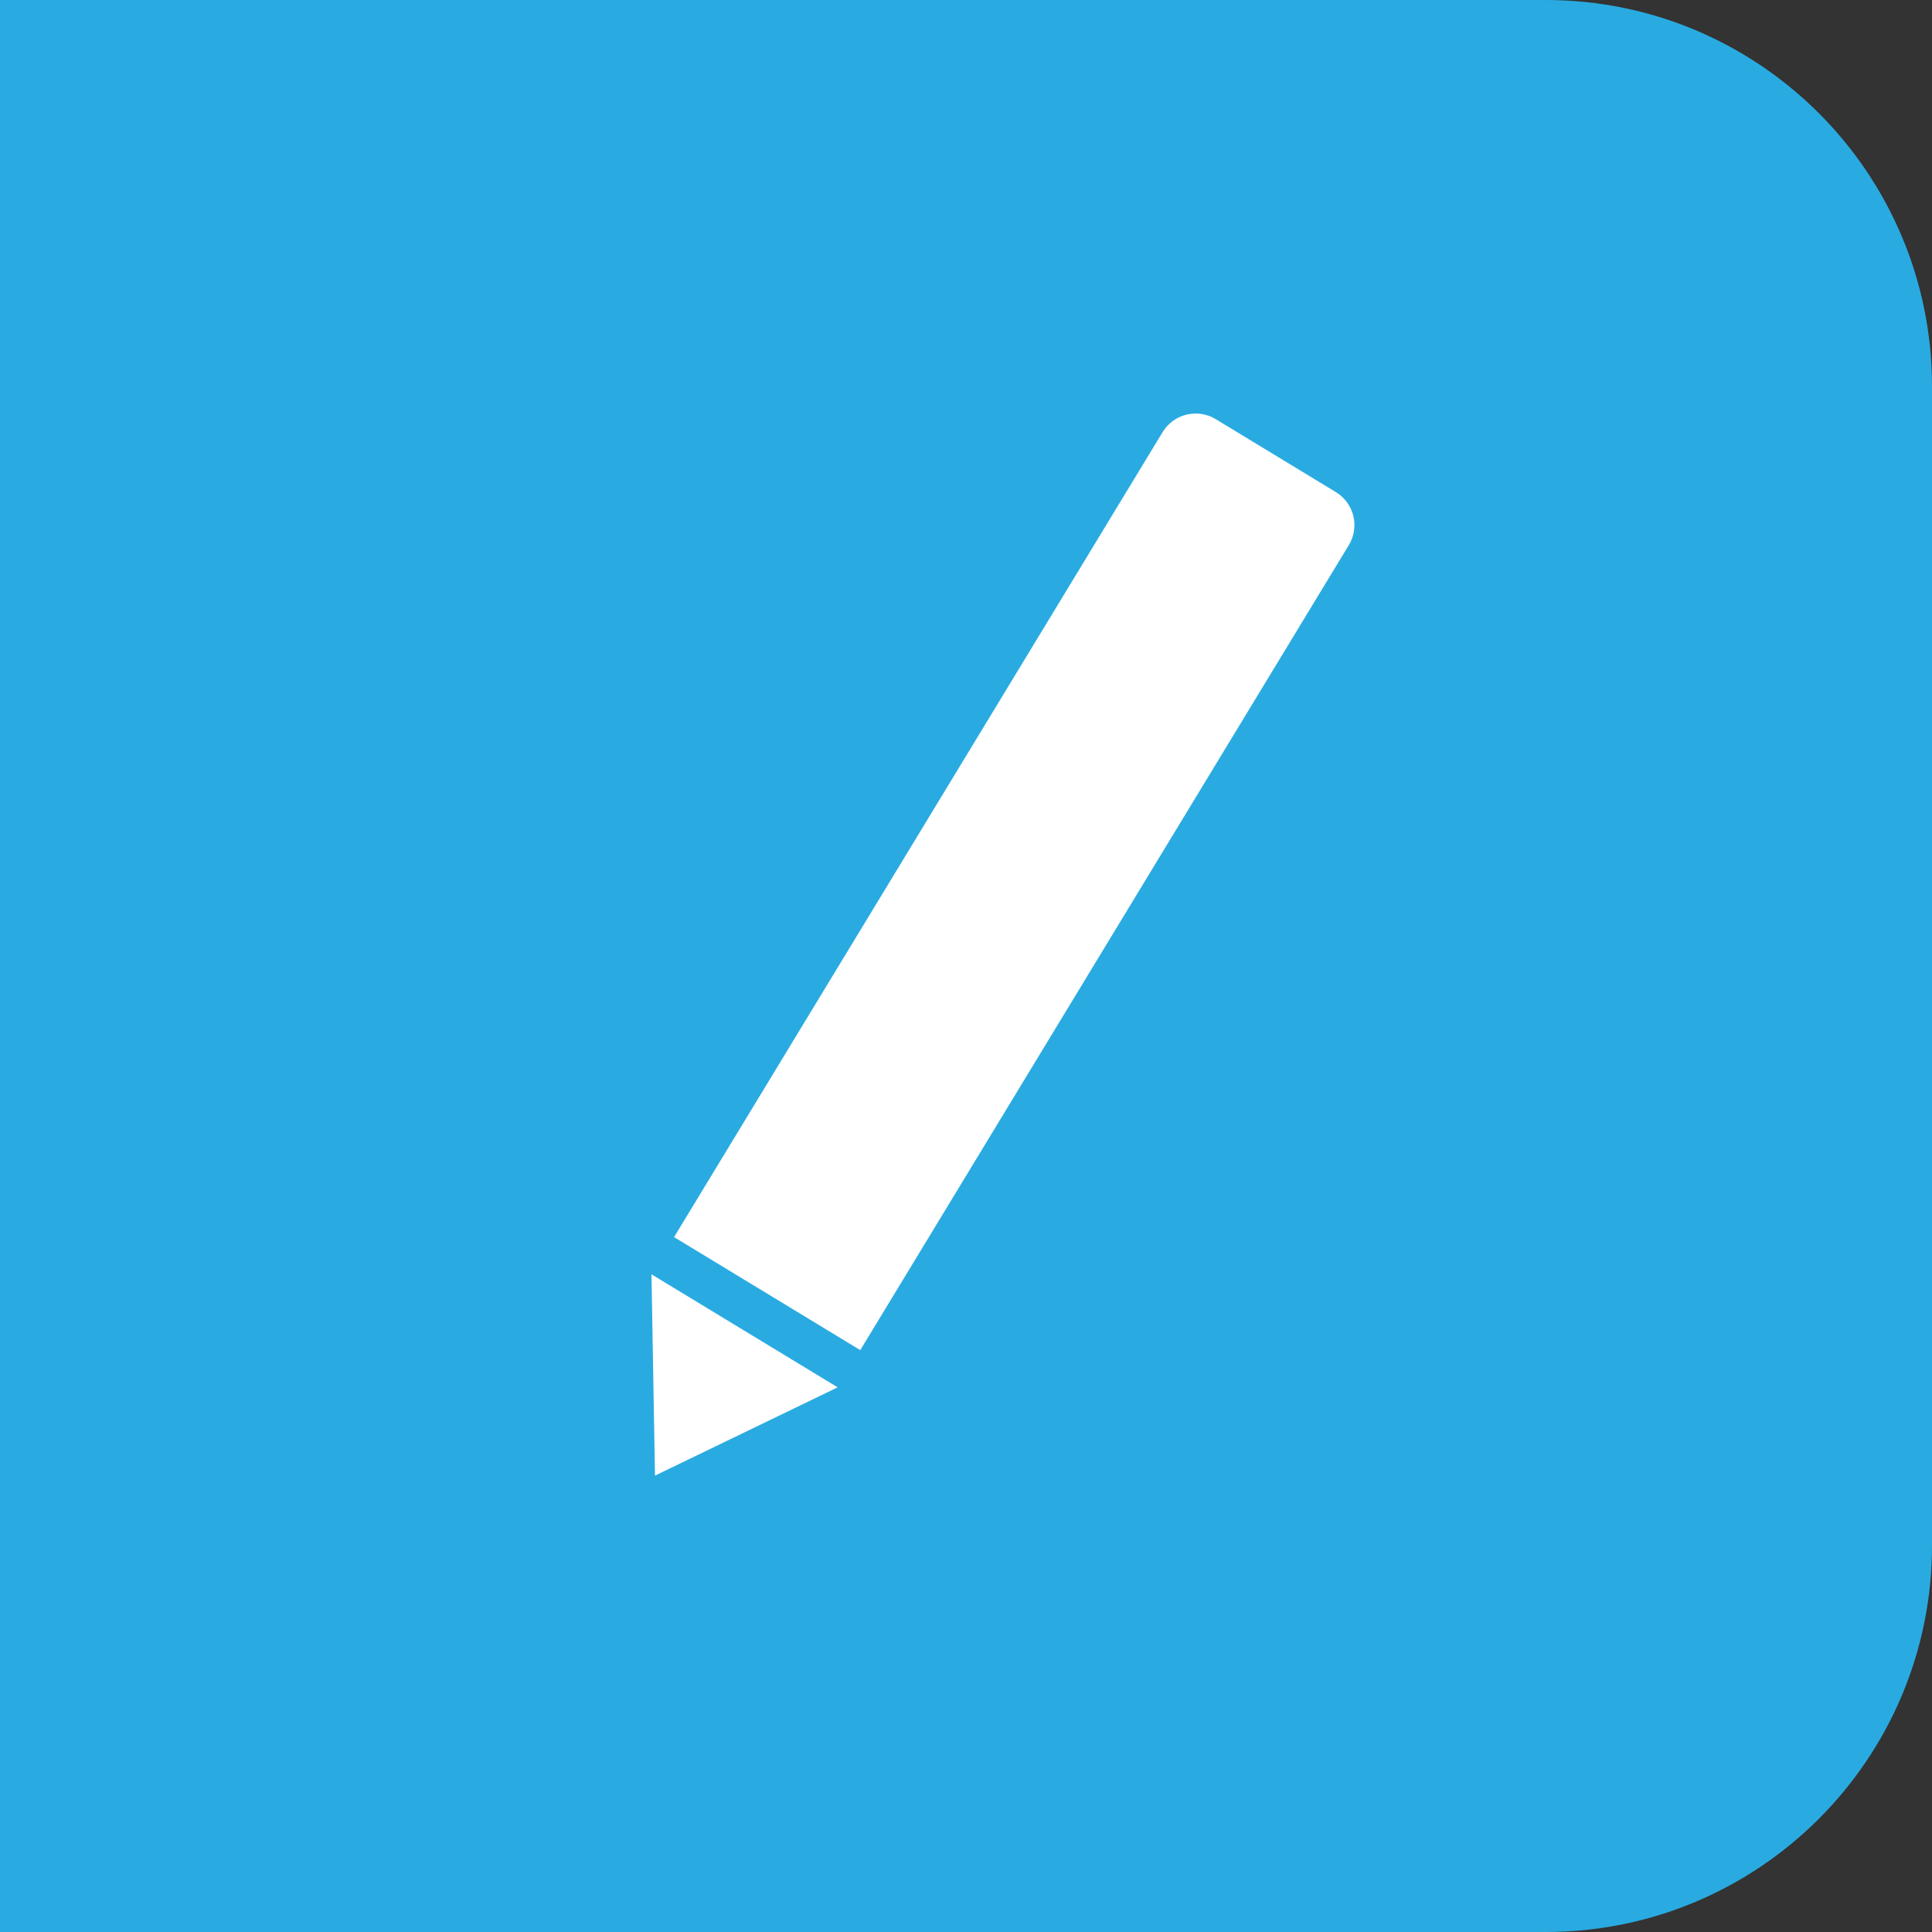 <svg width="50" height="50" viewBox="0 0 50 50" fill="none" xmlns="http://www.w3.org/2000/svg">
<rect x="0" y="0" width="50" height="50" fill="#333333" stroke="none"/>
<path d="M0 0H40C45.523 0 50 4.477 50 10V40C50 45.523 45.523 50 40 50H0V0Z" fill="#29ABE2"/>
<path d="M17.445 32.016L22.264 34.941L34.907 14.108C35.194 13.636 35.044 13.021 34.571 12.735L31.462 10.847C30.99 10.561 30.375 10.711 30.088 11.184L17.445 32.016Z" fill="white"/>
<path d="M16.86 32.979L21.679 35.904L16.951 38.189L16.86 32.979Z" fill="white"/>
</svg>
